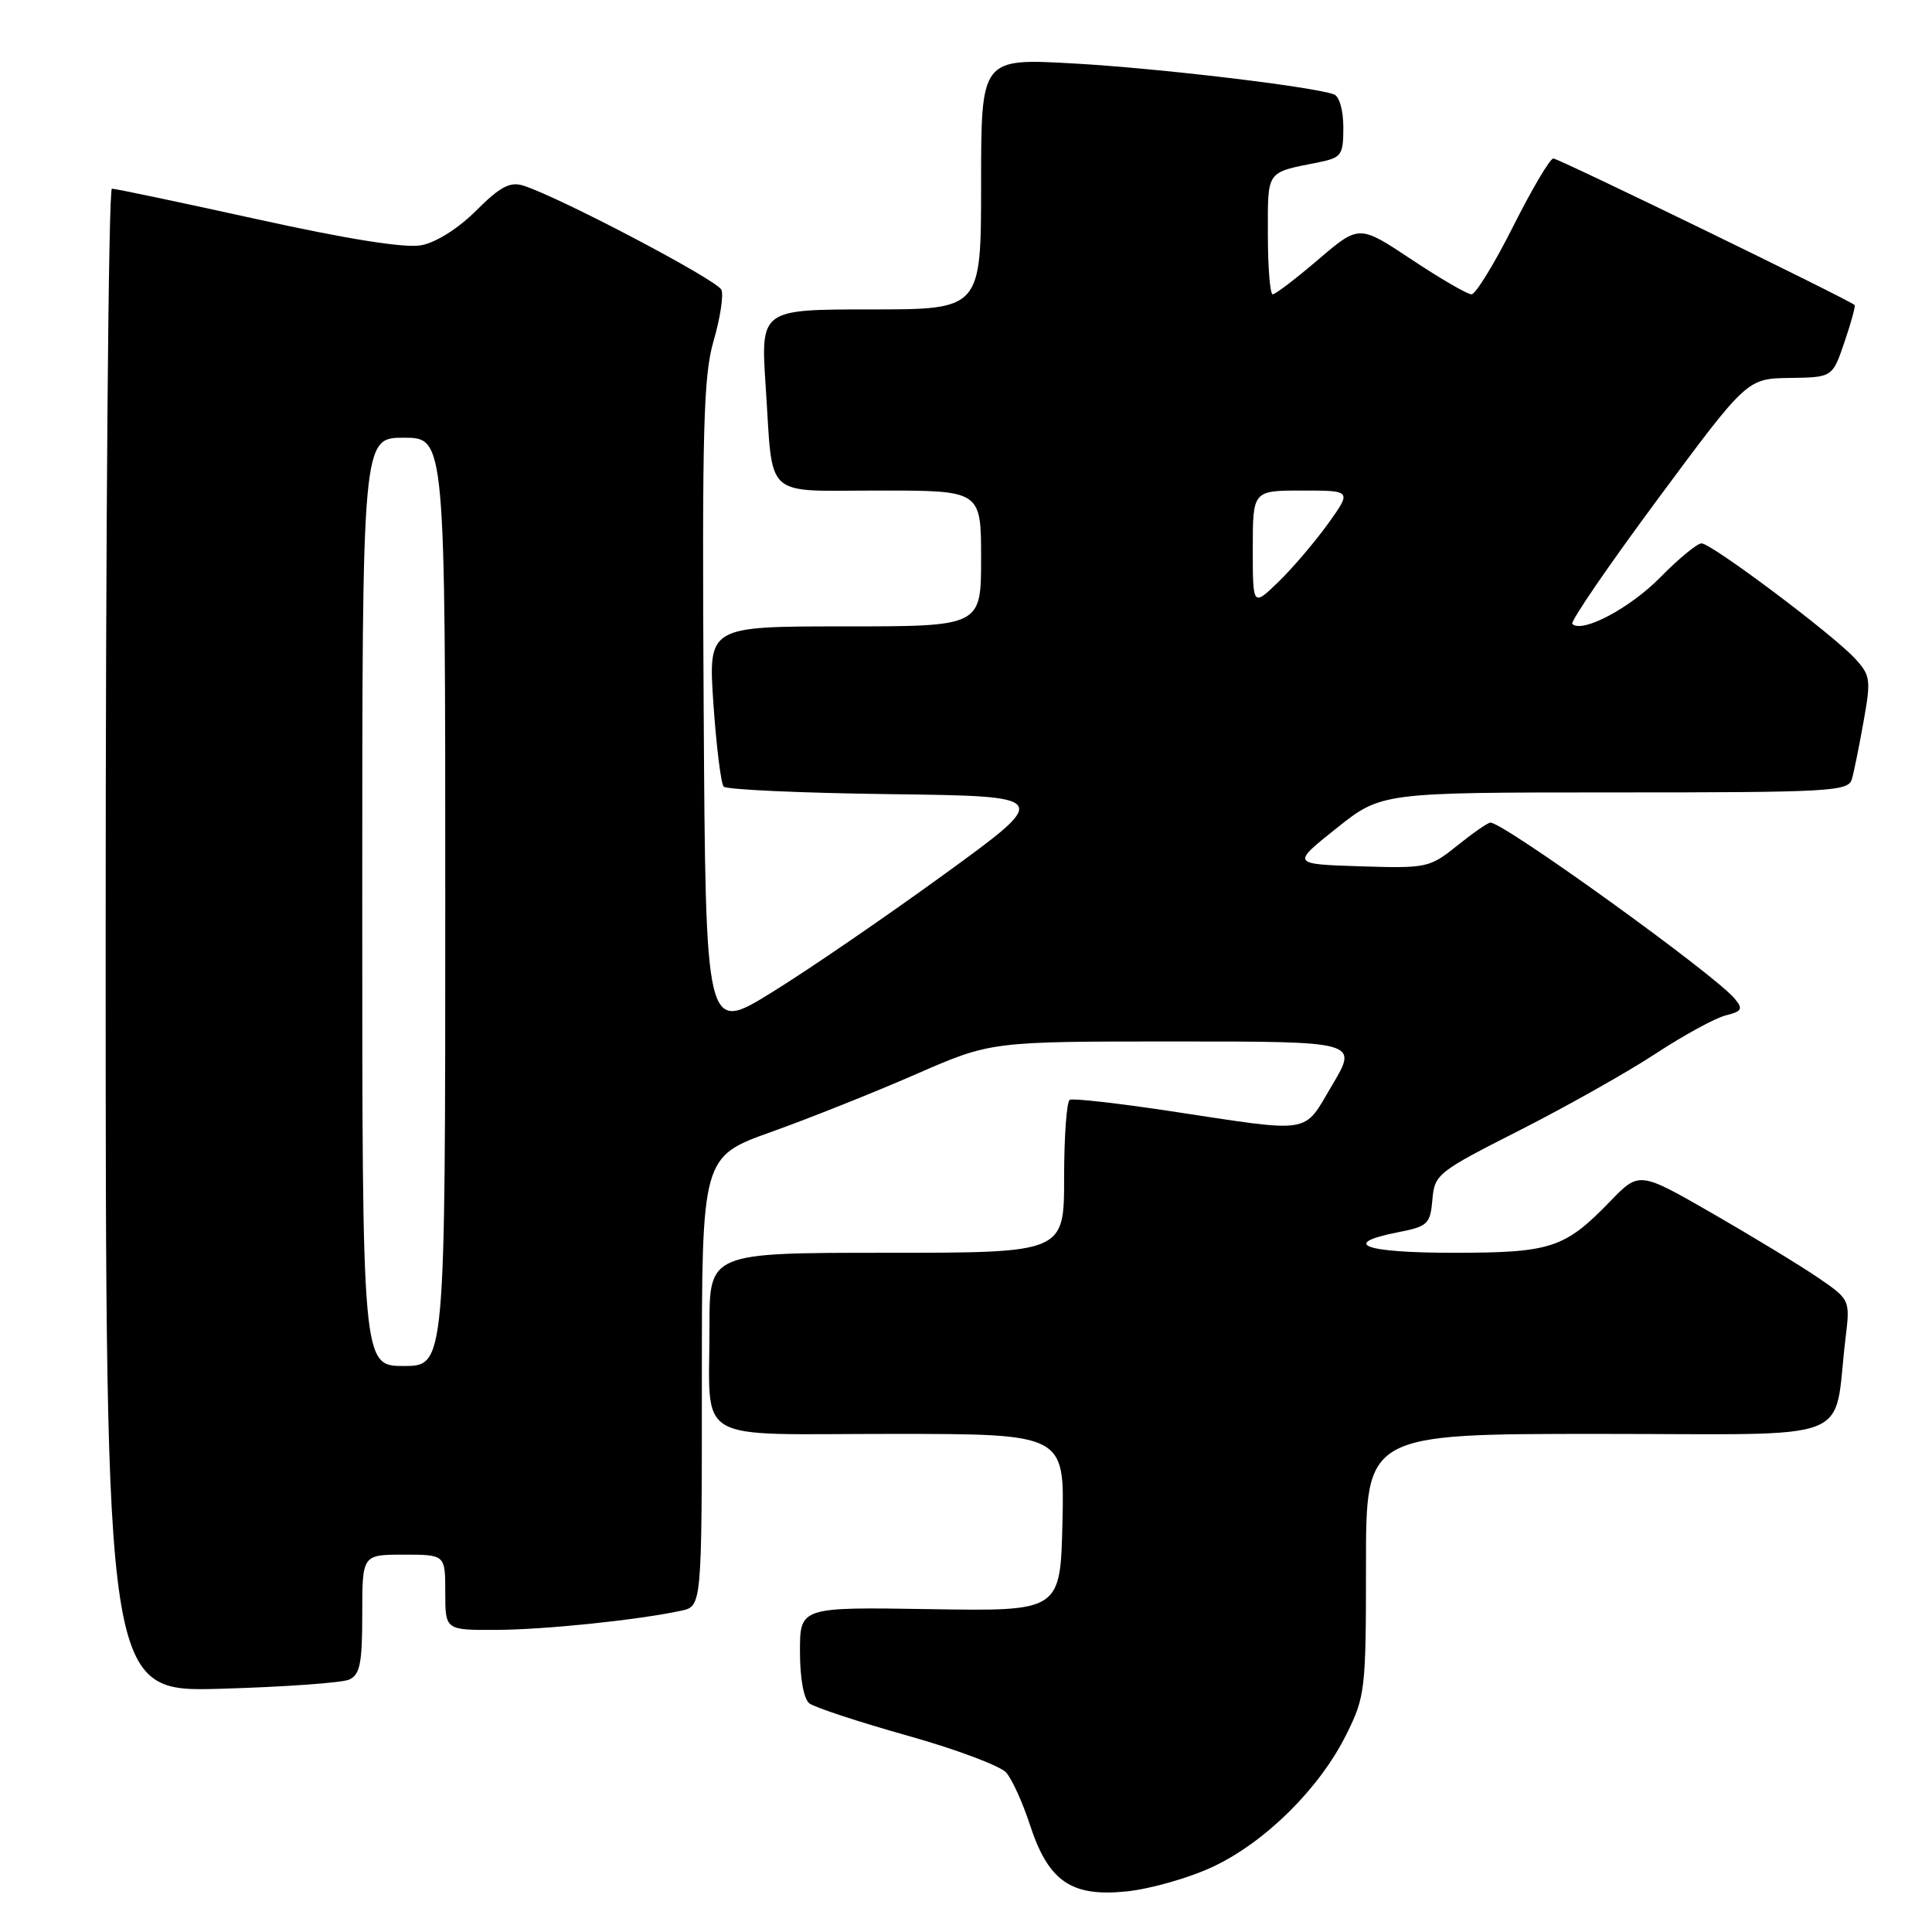 <?xml version="1.0" encoding="UTF-8" standalone="no"?>
<!DOCTYPE svg PUBLIC "-//W3C//DTD SVG 1.1//EN" "http://www.w3.org/Graphics/SVG/1.1/DTD/svg11.dtd" >
<svg xmlns="http://www.w3.org/2000/svg" xmlns:xlink="http://www.w3.org/1999/xlink" version="1.1" viewBox="0 0 256 256">
 <g >
 <path fill="currentColor"
d=" M 160.79 247.32 C 167.70 244.05 174.85 236.96 178.38 229.86 C 180.90 224.80 181.00 223.96 181.00 207.30 C 181.00 190.00 181.00 190.00 211.91 190.00 C 246.67 190.00 242.83 191.49 244.54 177.35 C 245.16 172.21 245.16 172.21 240.83 169.25 C 238.45 167.63 232.16 163.81 226.85 160.75 C 217.20 155.21 217.20 155.21 213.35 159.19 C 207.32 165.41 205.53 166.00 192.55 166.00 C 180.73 166.00 177.52 164.80 185.25 163.28 C 189.19 162.51 189.52 162.19 189.80 158.96 C 190.08 155.60 190.49 155.28 201.36 149.77 C 207.56 146.62 215.66 142.06 219.37 139.62 C 223.09 137.18 227.26 134.90 228.65 134.55 C 230.83 134.01 230.99 133.70 229.86 132.33 C 227.20 129.12 199.28 109.00 197.49 109.00 C 197.15 109.00 195.18 110.37 193.10 112.04 C 189.43 114.99 189.05 115.07 180.23 114.79 C 171.13 114.50 171.13 114.50 177.09 109.75 C 183.05 105.00 183.05 105.00 213.96 105.00 C 242.53 105.00 244.90 104.87 245.38 103.25 C 245.66 102.29 246.36 98.83 246.94 95.56 C 247.93 90.03 247.85 89.47 245.75 87.21 C 242.73 83.96 226.77 72.00 225.46 72.00 C 224.89 72.00 222.43 74.02 220.01 76.49 C 215.98 80.59 209.63 83.96 208.34 82.67 C 208.04 82.38 213.14 74.94 219.65 66.15 C 231.50 50.16 231.50 50.16 237.16 50.08 C 242.81 50.00 242.81 50.00 244.40 45.33 C 245.28 42.76 245.88 40.55 245.75 40.42 C 245.08 39.75 206.53 21.00 205.83 21.00 C 205.38 21.00 202.99 25.05 200.50 30.00 C 198.01 34.95 195.53 39.00 194.98 39.00 C 194.43 39.00 190.85 36.92 187.03 34.38 C 180.09 29.77 180.09 29.77 174.69 34.38 C 171.72 36.92 169.00 39.00 168.64 39.00 C 168.29 39.00 168.00 35.43 168.00 31.07 C 168.00 22.45 167.67 22.92 174.75 21.50 C 177.76 20.89 178.00 20.55 178.00 16.89 C 178.00 14.62 177.47 12.75 176.75 12.50 C 173.68 11.44 153.40 9.03 142.25 8.41 C 130.00 7.72 130.00 7.72 130.00 24.36 C 130.00 41.00 130.00 41.00 115.39 41.00 C 100.78 41.00 100.78 41.00 101.46 51.25 C 102.47 66.38 100.95 65.00 116.57 65.00 C 130.00 65.00 130.00 65.00 130.00 74.00 C 130.00 83.00 130.00 83.00 111.92 83.00 C 93.84 83.00 93.84 83.00 94.53 93.25 C 94.92 98.89 95.53 103.83 95.89 104.23 C 96.26 104.63 106.19 105.08 117.95 105.23 C 139.35 105.50 139.35 105.50 125.16 115.82 C 117.35 121.49 107.04 128.56 102.23 131.52 C 93.50 136.92 93.50 136.92 93.24 93.75 C 93.02 56.91 93.21 49.79 94.55 45.18 C 95.42 42.20 95.89 39.16 95.60 38.41 C 95.11 37.14 74.05 26.06 69.30 24.58 C 67.58 24.05 66.24 24.76 63.11 27.89 C 60.72 30.28 57.78 32.13 55.81 32.50 C 53.65 32.90 46.10 31.70 34.08 29.05 C 23.95 26.82 15.29 25.00 14.83 25.00 C 14.37 25.00 14.00 69.82 14.00 124.61 C 14.00 224.21 14.00 224.21 29.25 223.77 C 37.64 223.53 45.29 222.98 46.25 222.56 C 47.70 221.92 48.00 220.45 48.00 213.89 C 48.00 206.00 48.00 206.00 53.50 206.00 C 59.00 206.00 59.00 206.00 59.00 211.00 C 59.00 216.00 59.00 216.00 65.75 215.97 C 72.22 215.94 84.46 214.67 90.25 213.43 C 93.00 212.84 93.00 212.84 93.00 183.06 C 93.00 153.27 93.00 153.27 102.24 149.97 C 107.33 148.15 115.94 144.71 121.39 142.33 C 131.29 138.00 131.29 138.00 155.62 138.00 C 179.95 138.00 179.95 138.00 176.54 143.75 C 172.60 150.38 174.21 150.12 155.00 147.22 C 148.12 146.18 142.16 145.51 141.75 145.73 C 141.34 145.94 141.00 150.59 141.00 156.06 C 141.00 166.00 141.00 166.00 117.50 166.00 C 94.00 166.00 94.00 166.00 94.01 175.75 C 94.04 191.56 91.40 190.00 118.15 190.00 C 141.06 190.00 141.06 190.00 140.78 201.75 C 140.50 213.50 140.50 213.50 123.25 213.22 C 106.00 212.94 106.00 212.94 106.00 218.85 C 106.00 222.40 106.50 225.14 107.25 225.71 C 107.94 226.24 113.77 228.16 120.21 229.97 C 126.66 231.78 132.56 233.99 133.33 234.88 C 134.11 235.77 135.51 238.86 136.45 241.74 C 138.91 249.29 141.92 251.38 149.29 250.62 C 152.47 250.29 157.65 248.81 160.79 247.32 Z  M 48.00 119.50 C 48.00 58.00 48.00 58.00 53.50 58.00 C 59.00 58.00 59.00 58.00 59.00 119.50 C 59.00 181.00 59.00 181.00 53.50 181.00 C 48.00 181.00 48.00 181.00 48.00 119.50 Z  M 166.00 72.70 C 166.00 65.00 166.00 65.00 172.56 65.00 C 179.12 65.00 179.12 65.00 175.97 69.40 C 174.23 71.81 171.28 75.28 169.41 77.09 C 166.00 80.39 166.00 80.39 166.00 72.70 Z "/>
</g>
</svg>